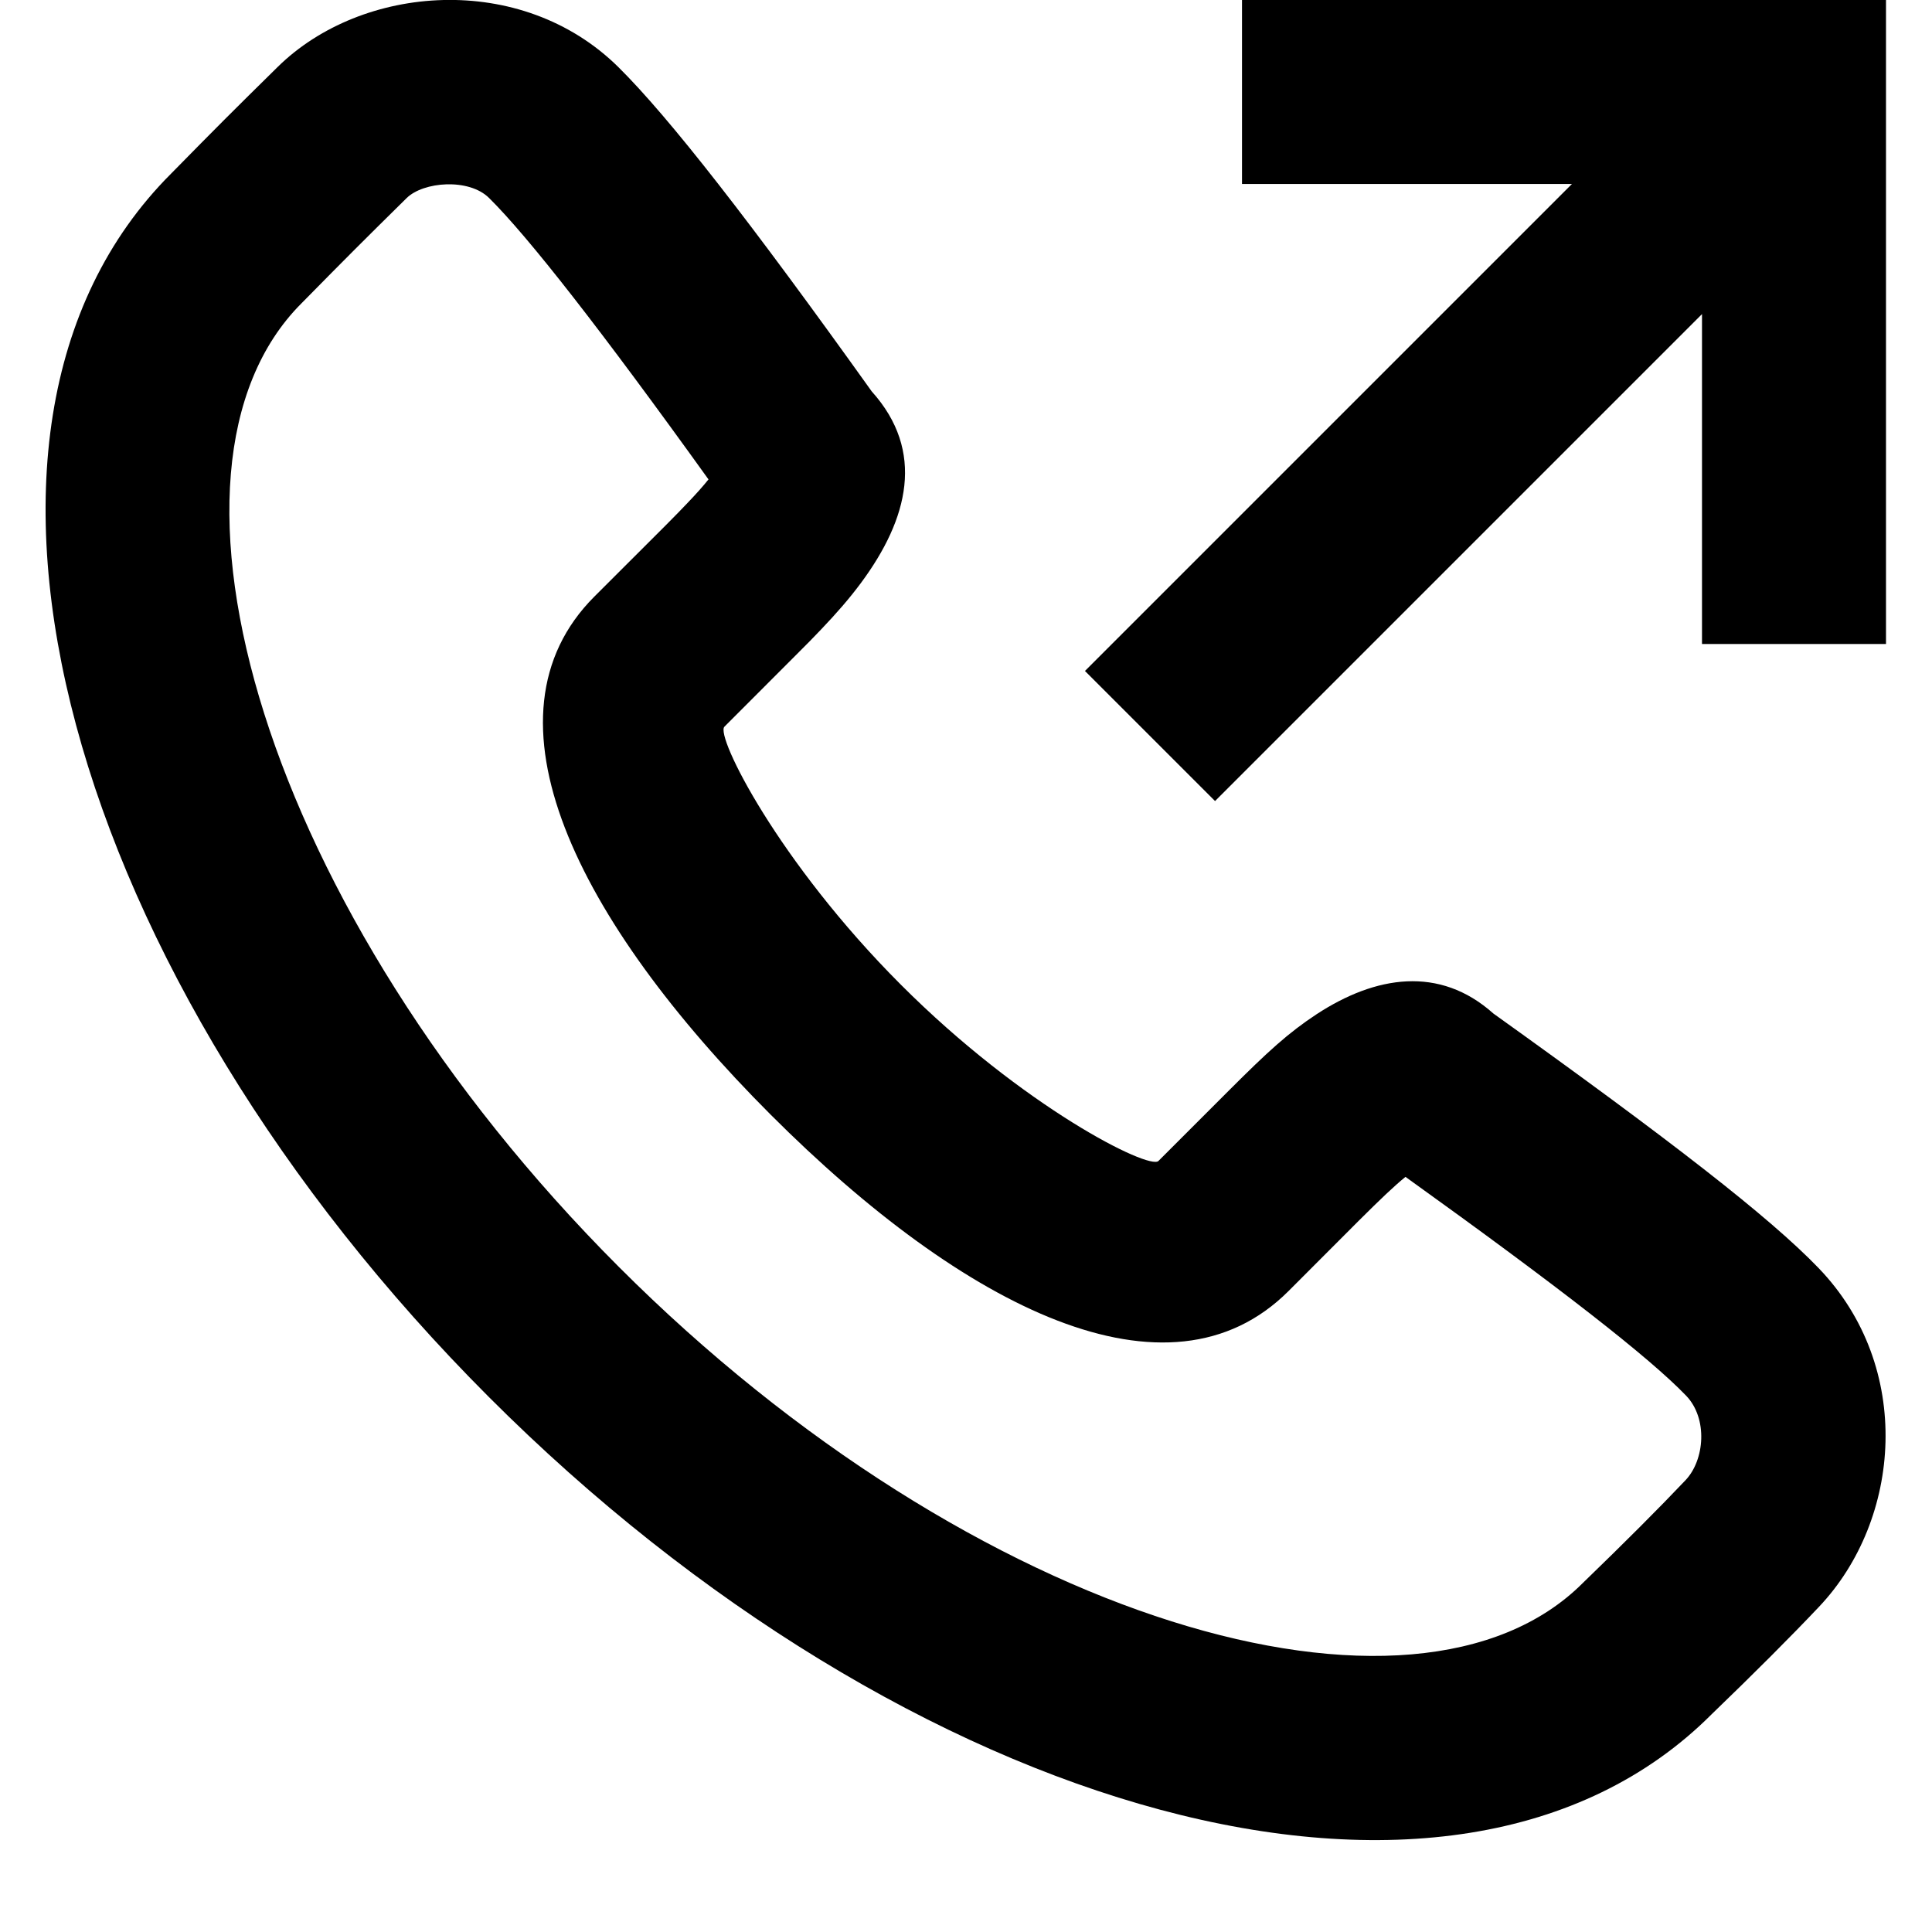 <svg width="21" height="21" viewBox="0 0 21 21" fill="none" xmlns="http://www.w3.org/2000/svg">
<path fill-rule="evenodd" clip-rule="evenodd" d="M9.475 4.254C10.06 4.904 9.875 5.64 9.357 6.338C9.234 6.504 9.092 6.667 8.921 6.846C8.839 6.933 8.775 6.997 8.641 7.131L7.874 7.899C7.774 7.999 8.46 9.37 9.791 10.702C11.121 12.034 12.492 12.72 12.592 12.619L13.359 11.852C13.781 11.43 14.004 11.226 14.311 11.024C14.95 10.606 15.646 10.492 16.233 11.017C18.15 12.389 19.235 13.23 19.767 13.783C20.804 14.86 20.668 16.518 19.773 17.464C19.463 17.792 19.069 18.186 18.604 18.634C15.793 21.447 9.859 19.735 5.312 15.183C0.763 10.63 -0.948 4.696 1.858 1.889C2.361 1.377 2.527 1.211 3.018 0.728C3.931 -0.172 5.666 -0.313 6.721 0.729C7.275 1.277 8.16 2.414 9.475 4.254ZM14.772 13.266L14.006 14.033C12.703 15.336 10.485 14.225 8.377 12.116C6.268 10.005 5.158 7.787 6.461 6.484L7.228 5.718C7.35 5.595 7.406 5.538 7.473 5.467C7.565 5.371 7.641 5.286 7.701 5.211C6.535 3.588 5.743 2.574 5.316 2.152C5.096 1.934 4.602 1.974 4.42 2.153C3.937 2.629 3.778 2.788 3.276 3.298C1.472 5.103 2.853 9.893 6.725 13.769C10.596 17.644 15.386 19.026 17.204 17.207C17.661 16.765 18.034 16.392 18.321 16.089C18.529 15.87 18.566 15.418 18.327 15.17C17.93 14.757 16.957 13.998 15.277 12.792C15.155 12.891 15.005 13.034 14.772 13.266ZM13.207 8.707L18.5 3.414V7H20.5V-3.45625e-06H13.5V2H17.086L11.793 7.293L13.207 8.707Z" fill="black"/>
</svg>

